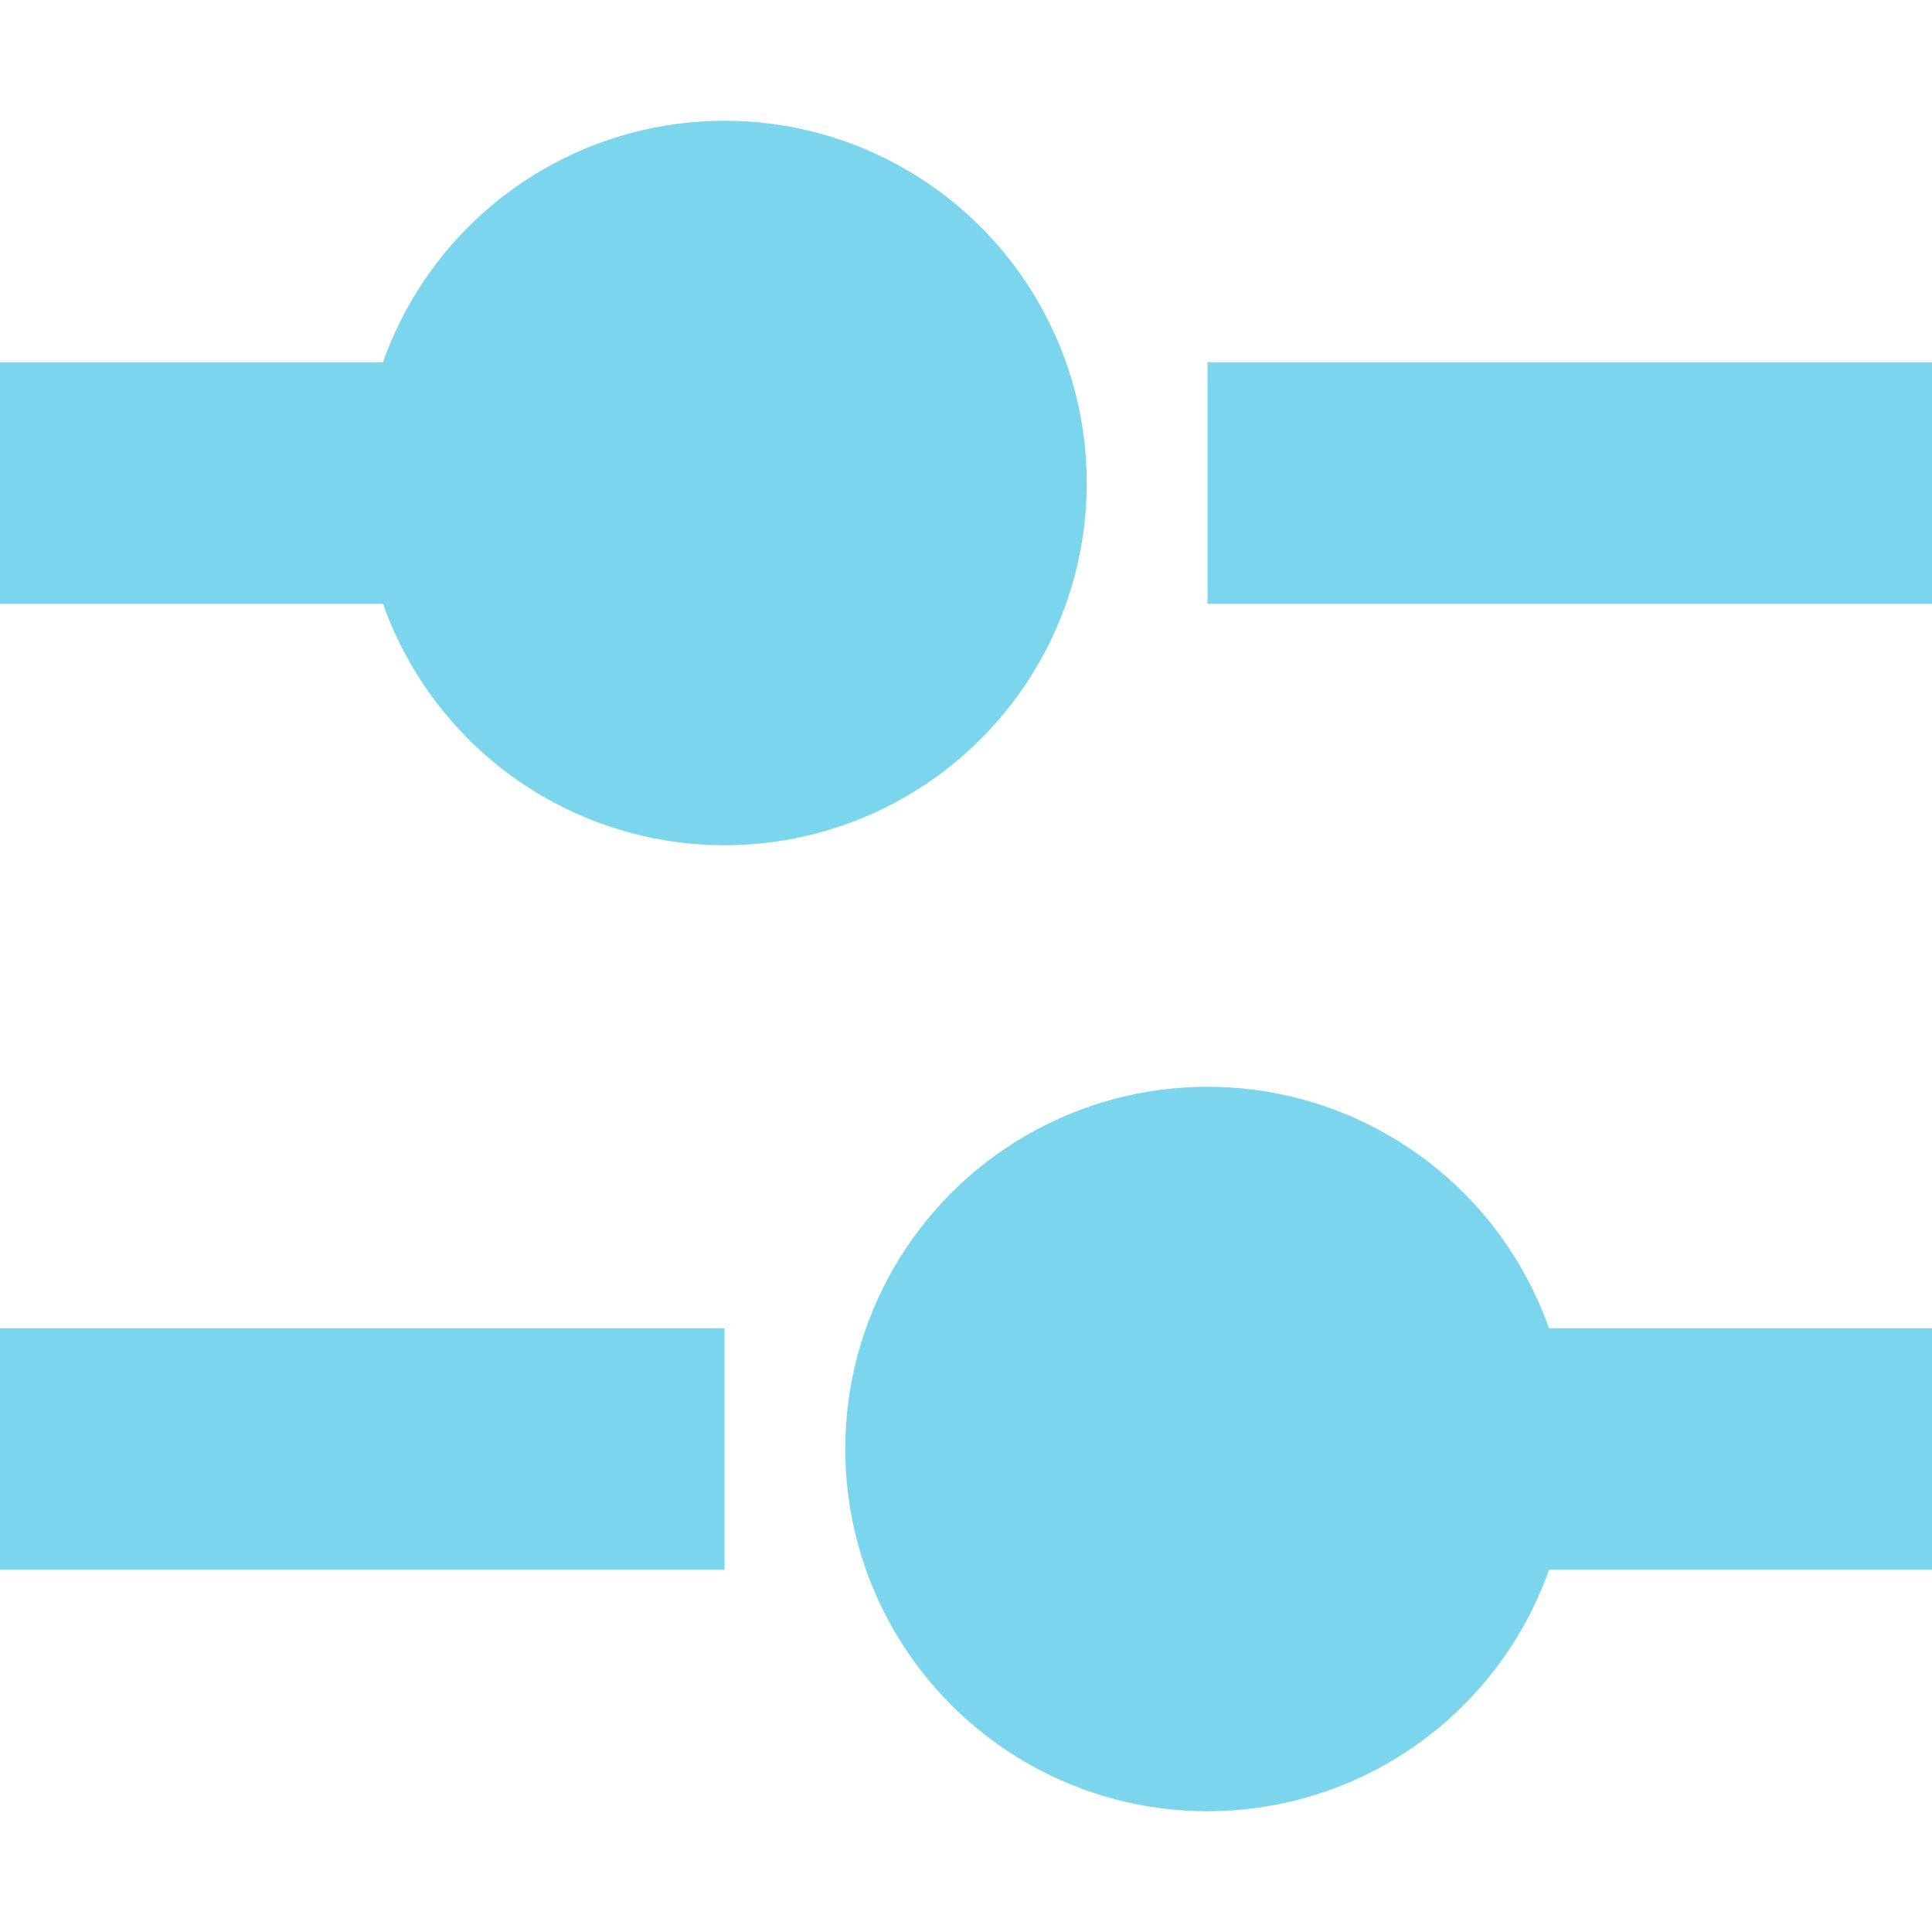 <?xml version="1.0" encoding="utf-8"?>
<!-- Generator: Adobe Illustrator 18.1.1, SVG Export Plug-In . SVG Version: 6.00 Build 0)  -->
<!DOCTYPE svg PUBLIC "-//W3C//DTD SVG 1.1//EN" "http://www.w3.org/Graphics/SVG/1.1/DTD/svg11.dtd">
<svg xmlns="http://www.w3.org/2000/svg" xmlns:xlink="http://www.w3.org/1999/xlink" version="1.1" id="Layer_1" x="0px" y="0px" width="16px" height="16px" viewBox="0 0 16 16" style="enable-background:new 0 0 16 16;" xml:space="preserve">
<style type="text/css">
	.st0{fill:#7BD5ED;}
</style>
<g xmlns="http://www.w3.org/2000/svg">
	<rect x="10" y="3" class="st0" width="6" height="2"/>
	<rect height="2" width="6" class="st0" y="3" x="0"/>
  <circle cx="6" cy="4" r="3" class="st0"/>
	<rect y="11" class="st0" width="6" height="2"/>
  <circle cx="10" cy="12" r="3" class="st0"/>
  <rect x="10" y="11" class="st0" width="6" height="2"/>
</g>
</svg>
